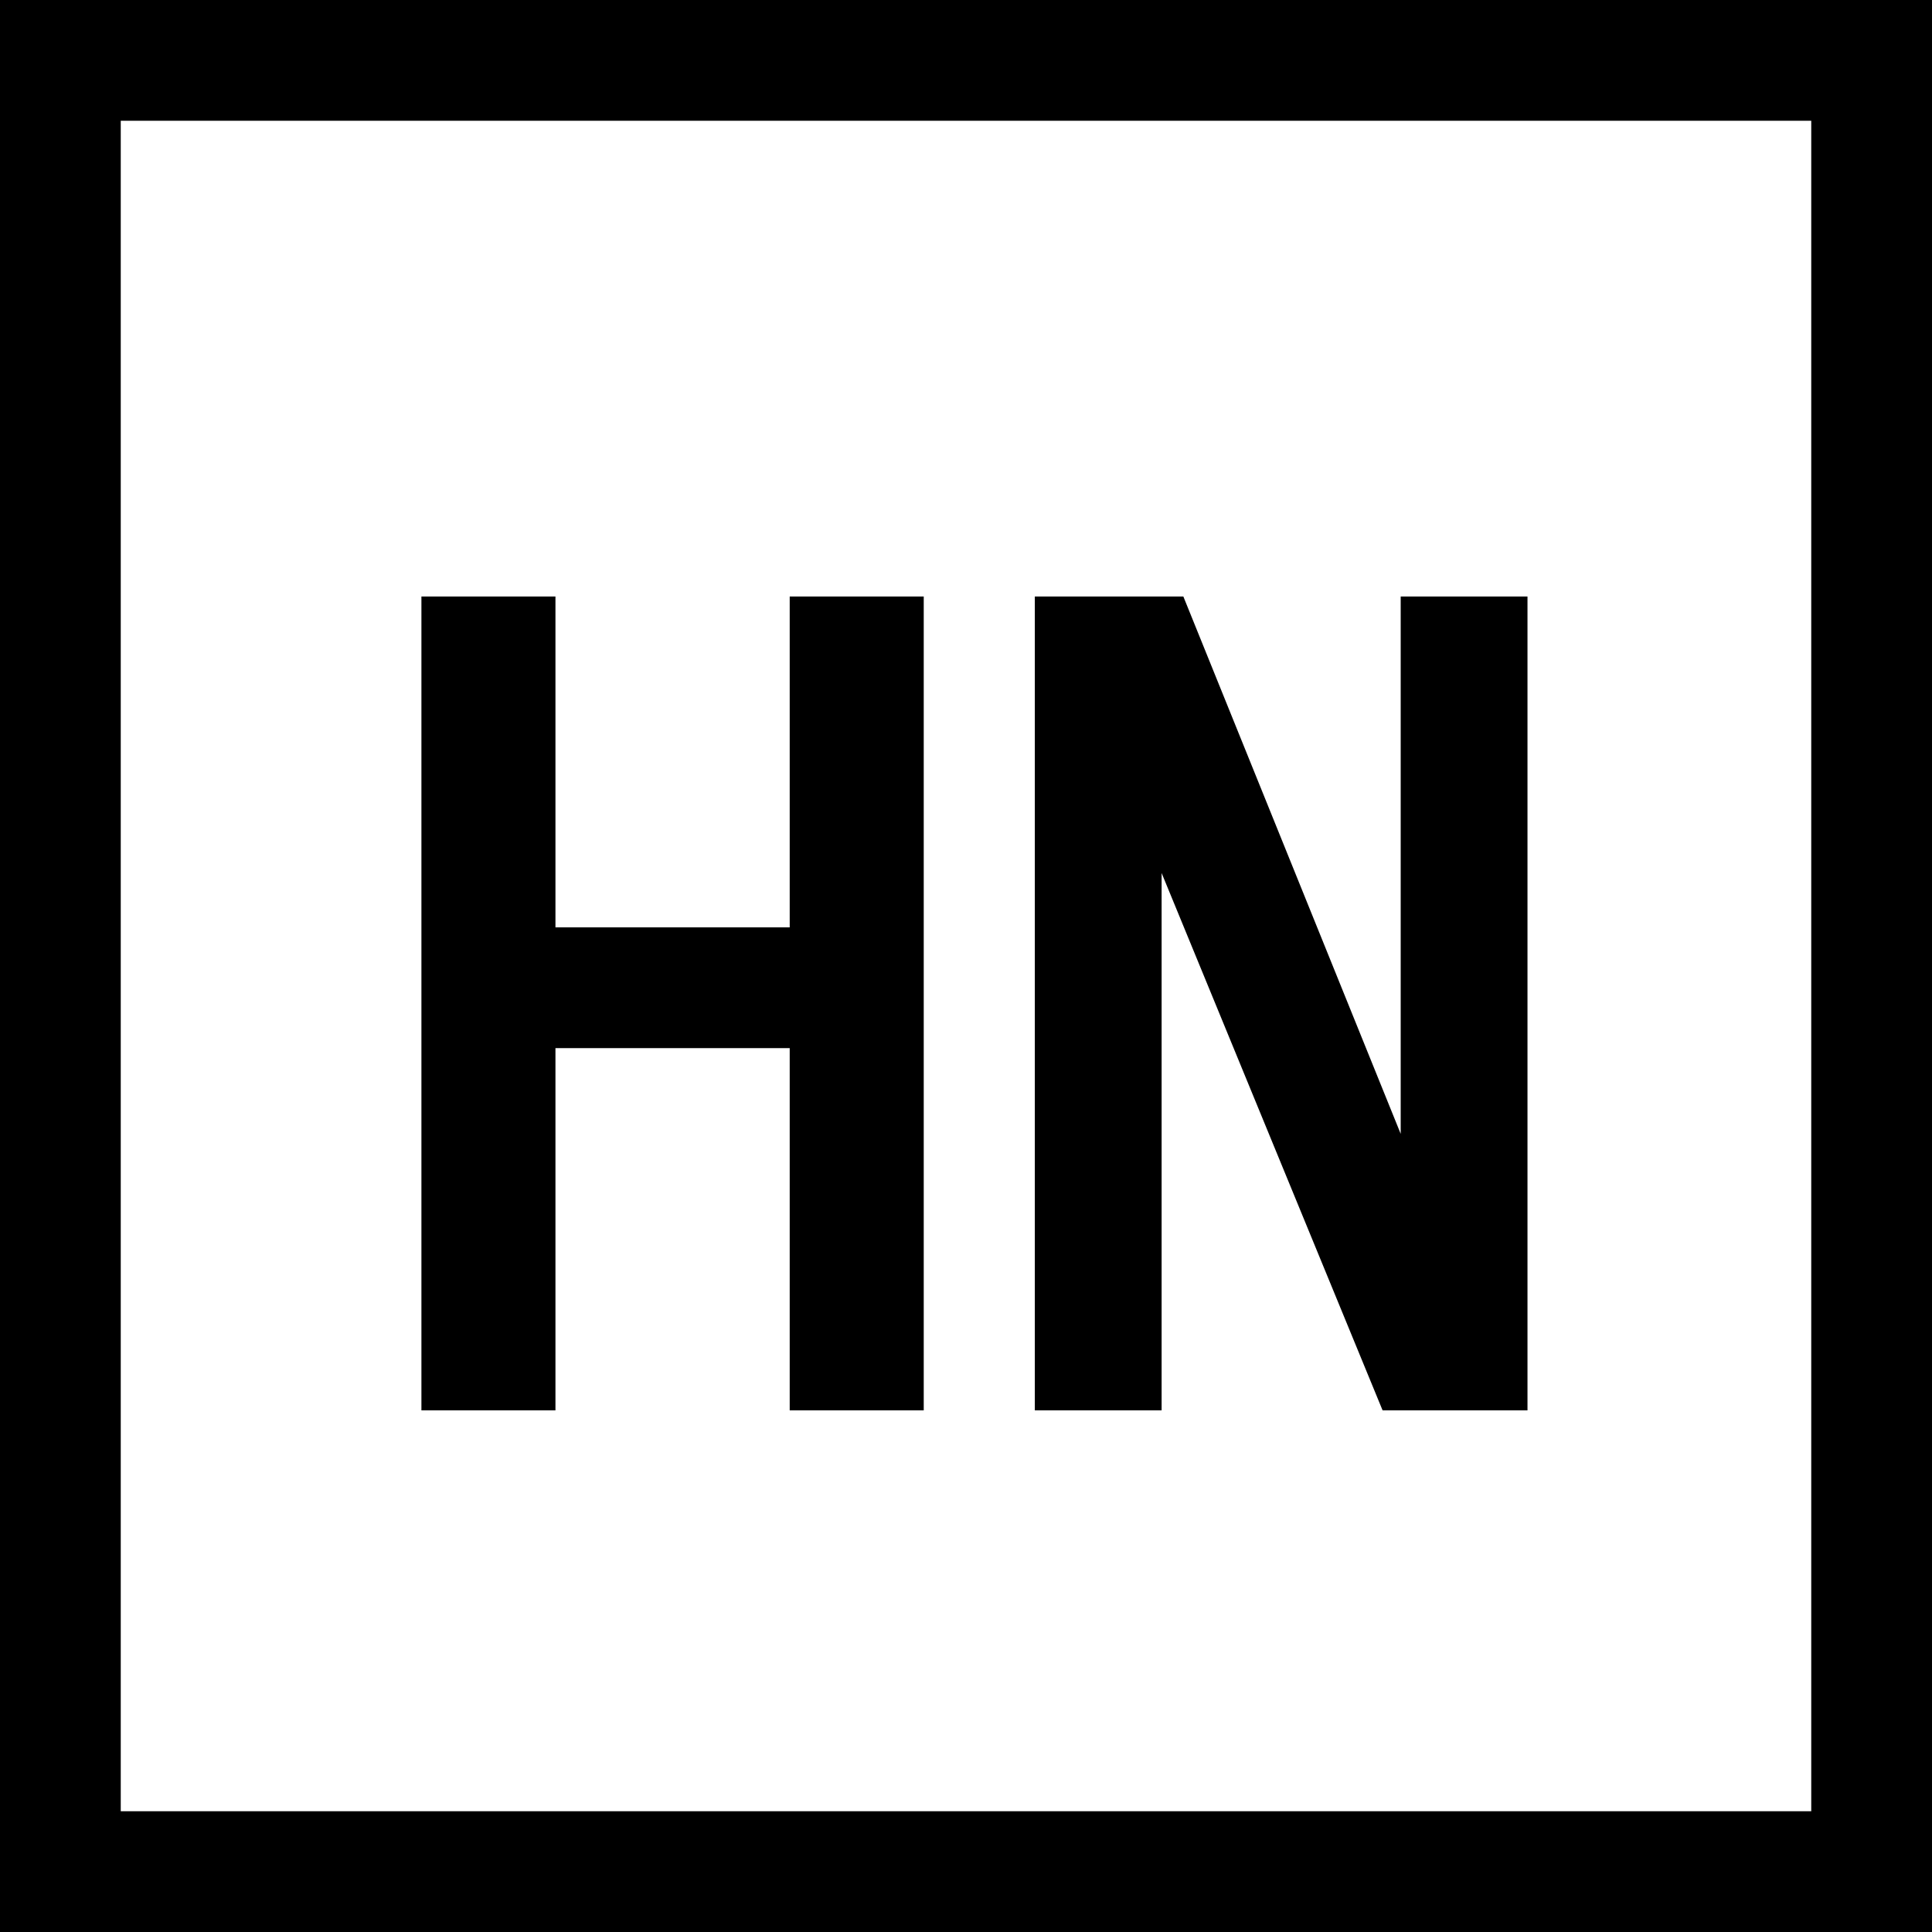 <svg xmlns="http://www.w3.org/2000/svg" viewBox="0 0 16 16">
  <path d="M0,0V16H16V0ZM15,15H1V1H15Zm-2.35-3.32h-1.2L9.62,7.23v4.45H8.57V4.94H9.8L11.6,9.39V4.94h1.05Zm-5,0H6.54v-3H4.6v3H3.49V4.94H4.6V7.68H6.54V4.94H7.65Z" fill="#000000"/>
</svg>
